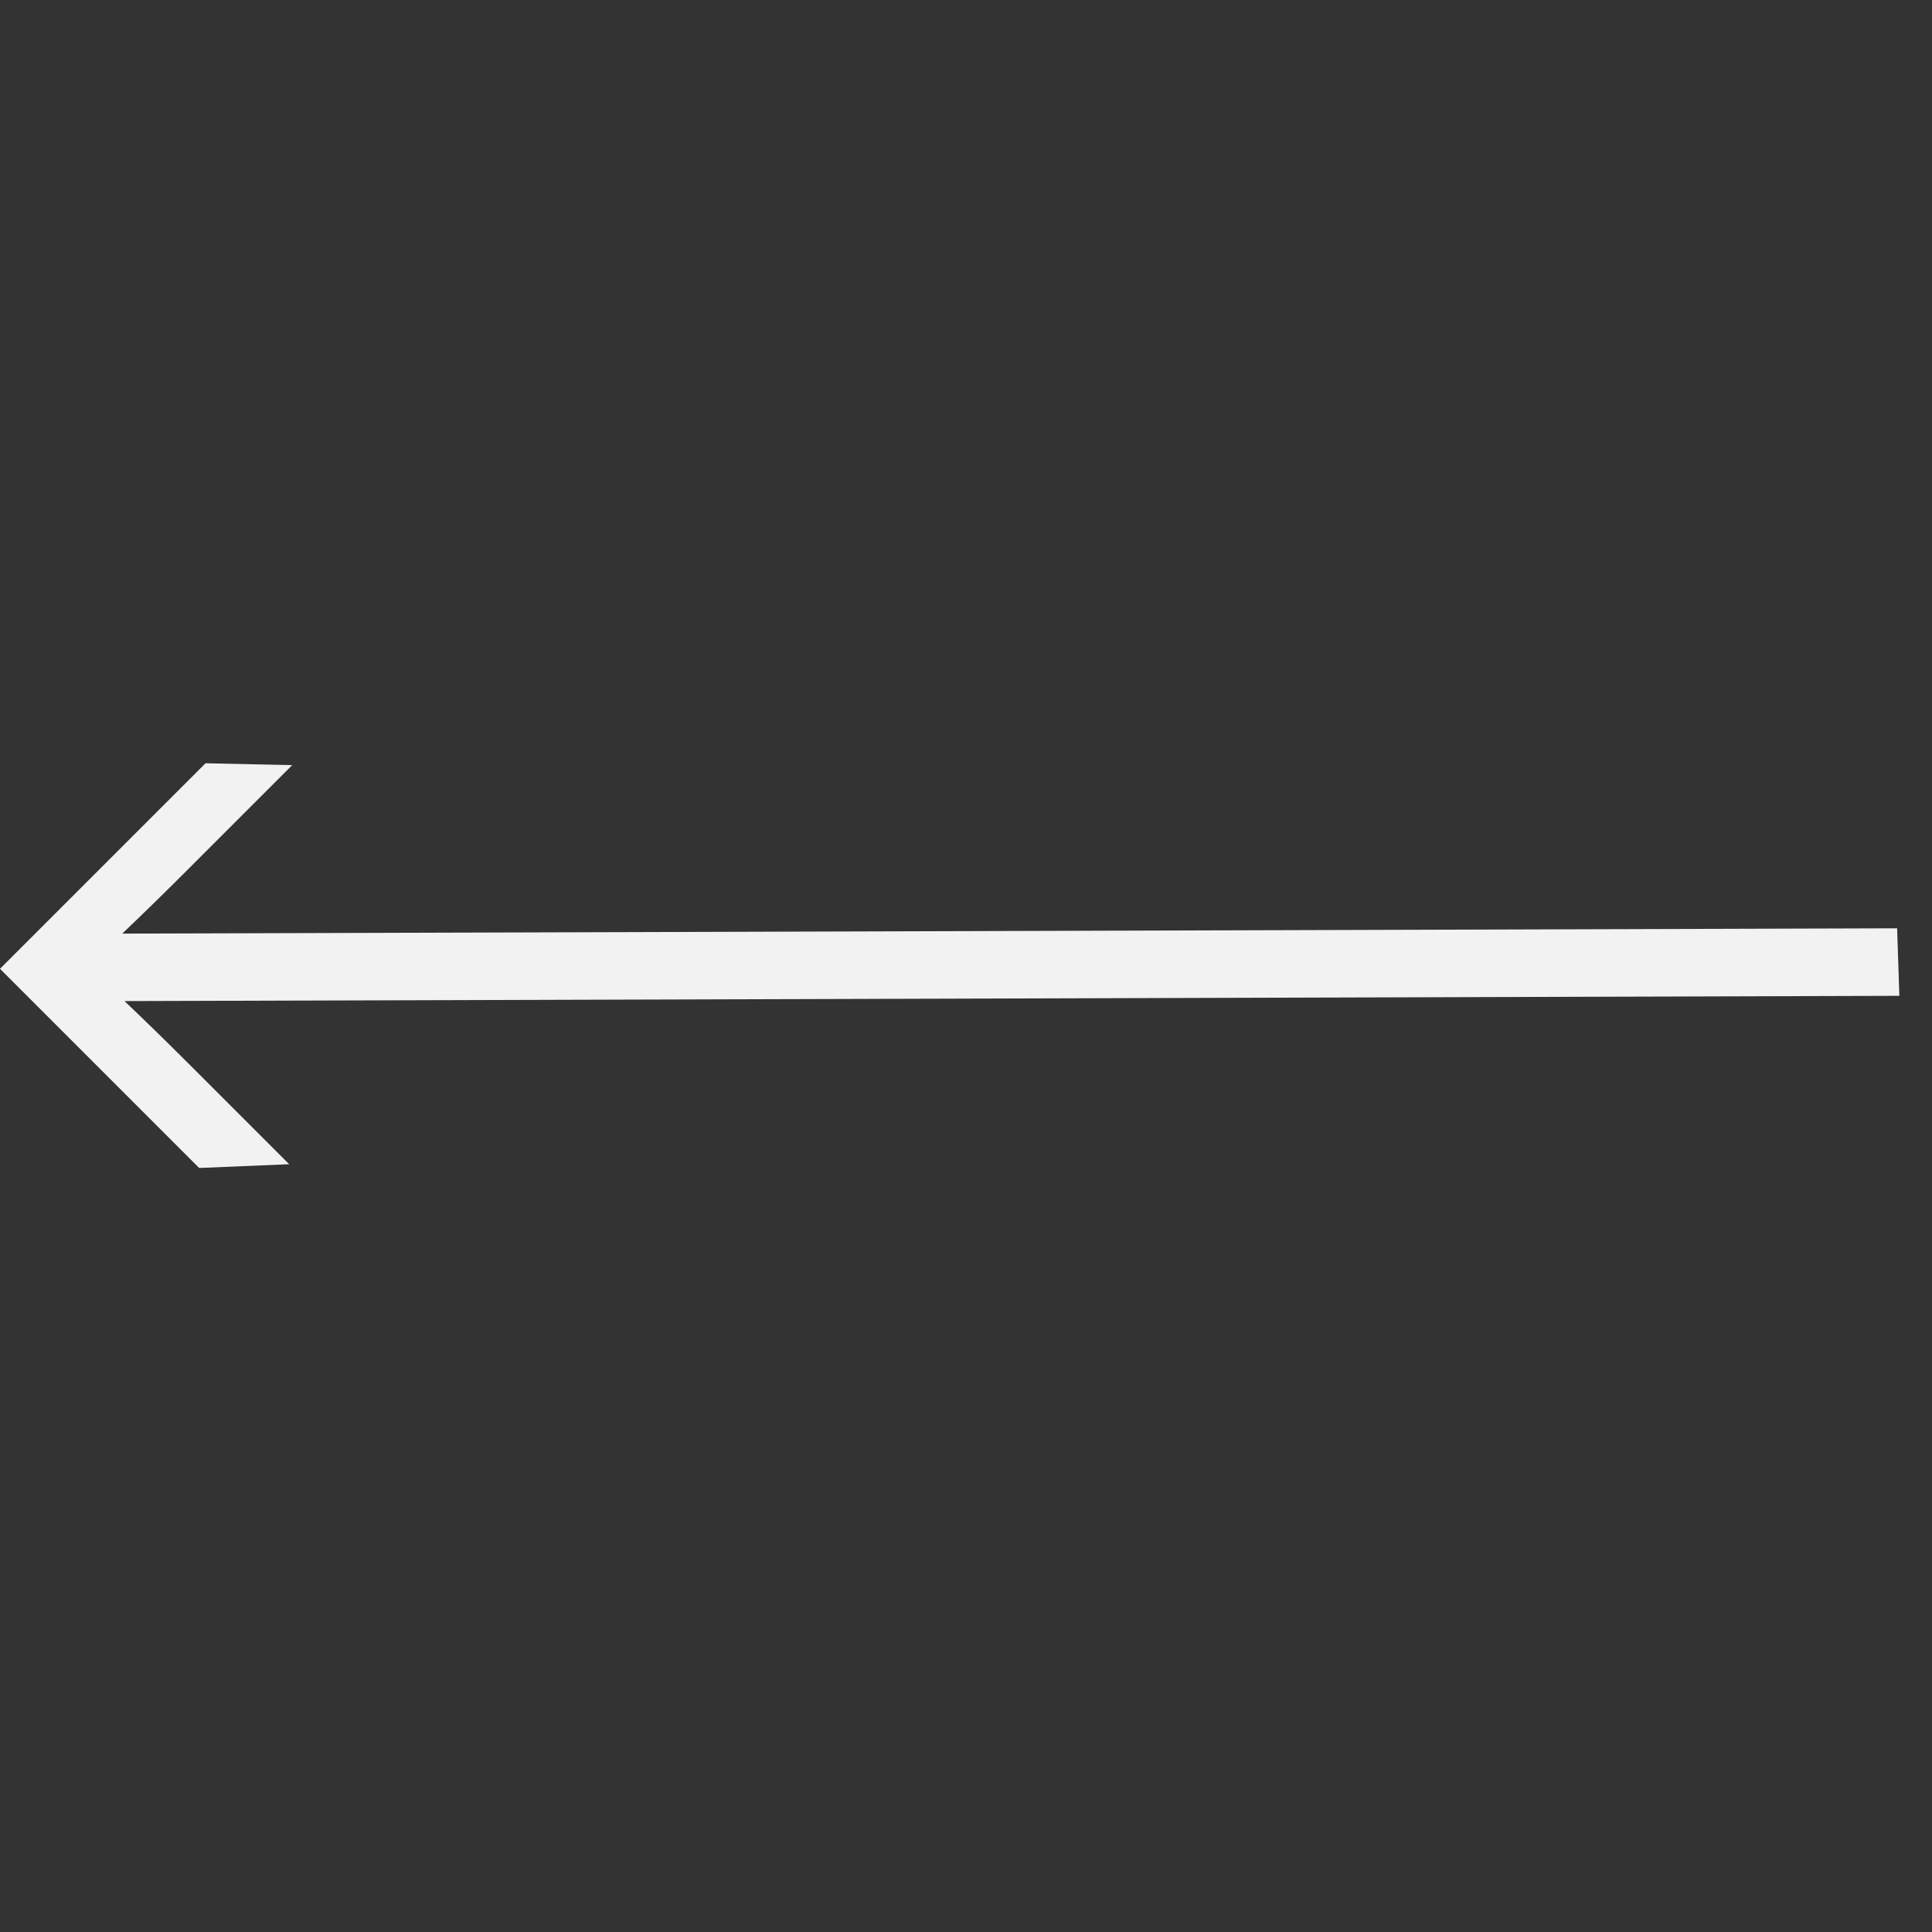 <svg xmlns="http://www.w3.org/2000/svg" width="57.263" height="57.263" viewBox="0 0 57.263 57.263">
  <rect x="0" y="0" width="57.263" height="57.263" fill="#333333" stroke="none"/>
  <path id="Path_34" data-name="Path 34" d="M10.392,1.855,8.616,0H0V8.348l1.965,1.808V6.021q0-1.509-.032-2.736L39.241,40.373l1.368-1.462L3.3,1.824q1.227.032,2.752.031Z" transform="translate(0 28.715) rotate(-45)" fill="#f2f2f2"/>
</svg>
